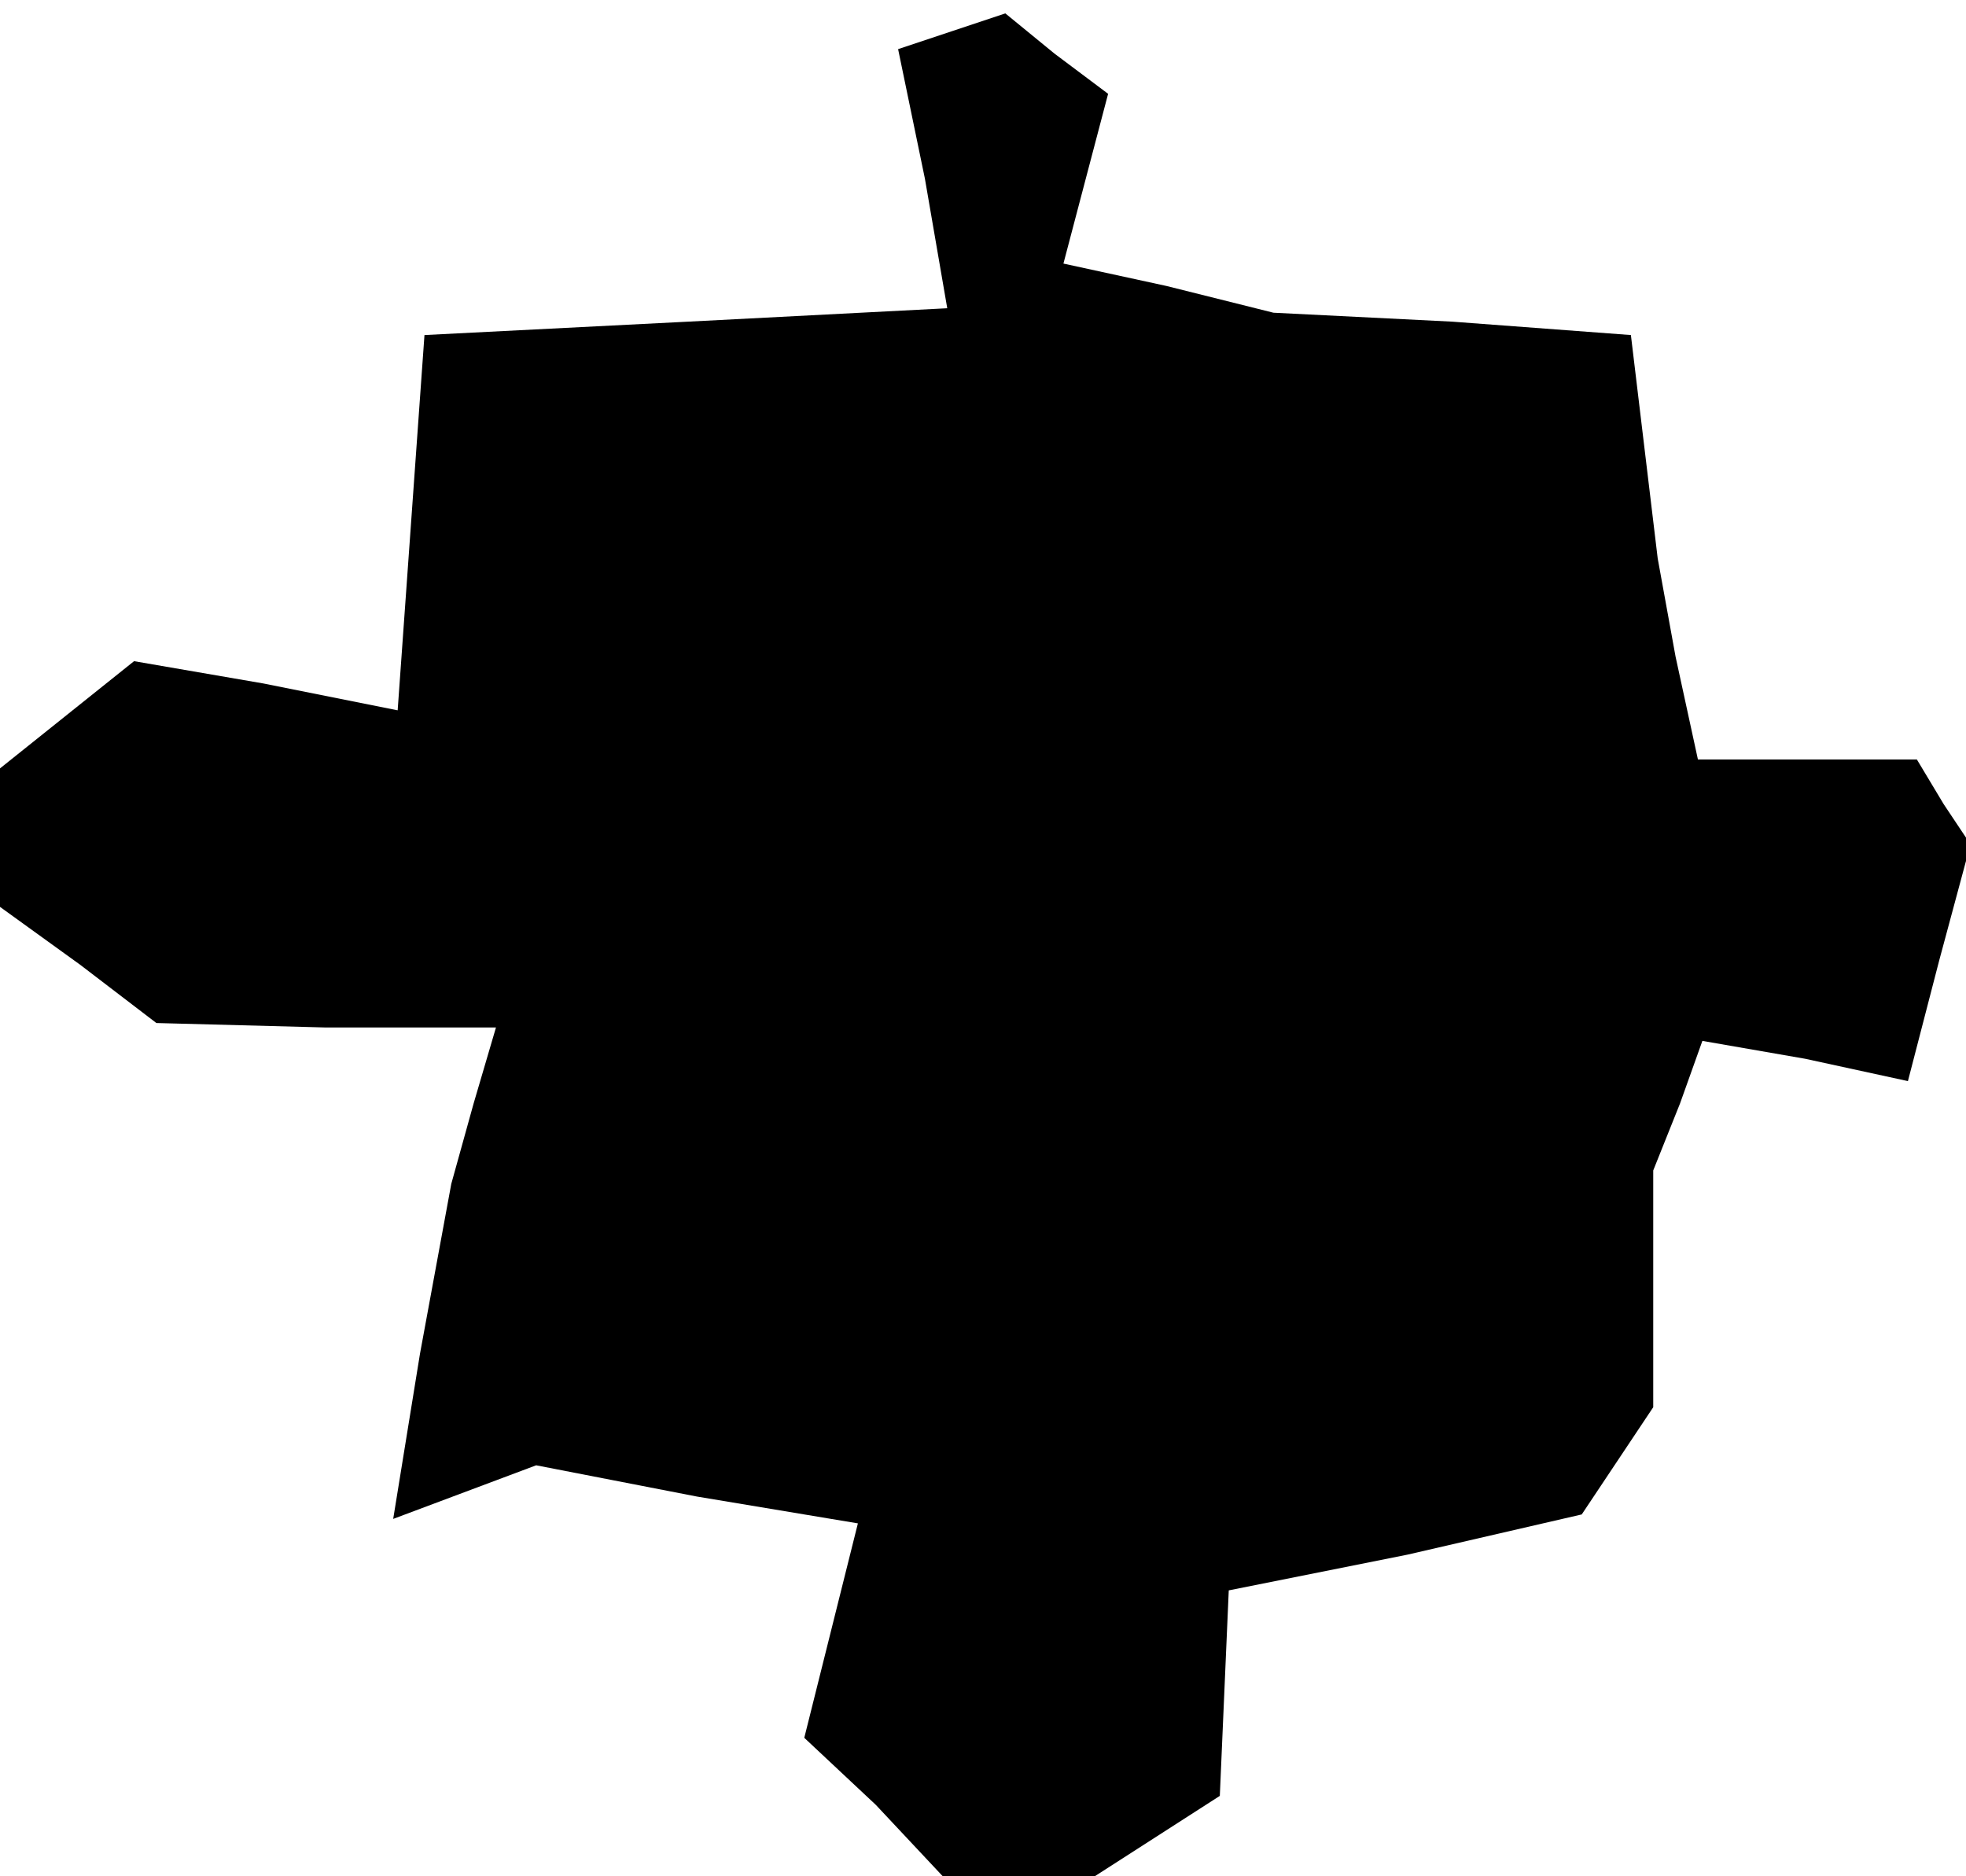 <?xml version="1.0" standalone="no"?>
<!DOCTYPE svg PUBLIC "-//W3C//DTD SVG 20010904//EN"
 "http://www.w3.org/TR/2001/REC-SVG-20010904/DTD/svg10.dtd">
<svg version="1.0" xmlns="http://www.w3.org/2000/svg"
 width="44pt" height="42pt" viewBox="0 0 44 42"
 preserveAspectRatio="xMidYMid meet">
<g transform="translate(0,42) scale(0.1,-0.1)"
fill="#000000" stroke="none">
<path d="M213 413 l-12 -4 6 -29 5 -29 -58 -3 -59 -3 -3 -42 -3 -42 -30 6 -29
5 -15 -12 -15 -12 0 -16 0 -15 18 -13 17 -13 38 -1 38 0 -5 -17 -5 -18 -7 -38
-6 -37 16 6 16 6 36 -7 36 -6 -6 -24 -6 -24 16 -15 15 -16 17 0 17 0 14 9 14
9 1 23 1 23 40 8 39 9 8 12 8 12 0 27 0 26 6 15 5 14 23 -4 23 -5 7 27 7 26
-6 9 -6 10 -24 0 -25 0 -5 23 -4 22 -3 25 -3 25 -40 3 -40 2 -24 6 -23 5 5 19
5 19 -12 9 -11 9 -12 -4z"/>
</g>
</svg>
